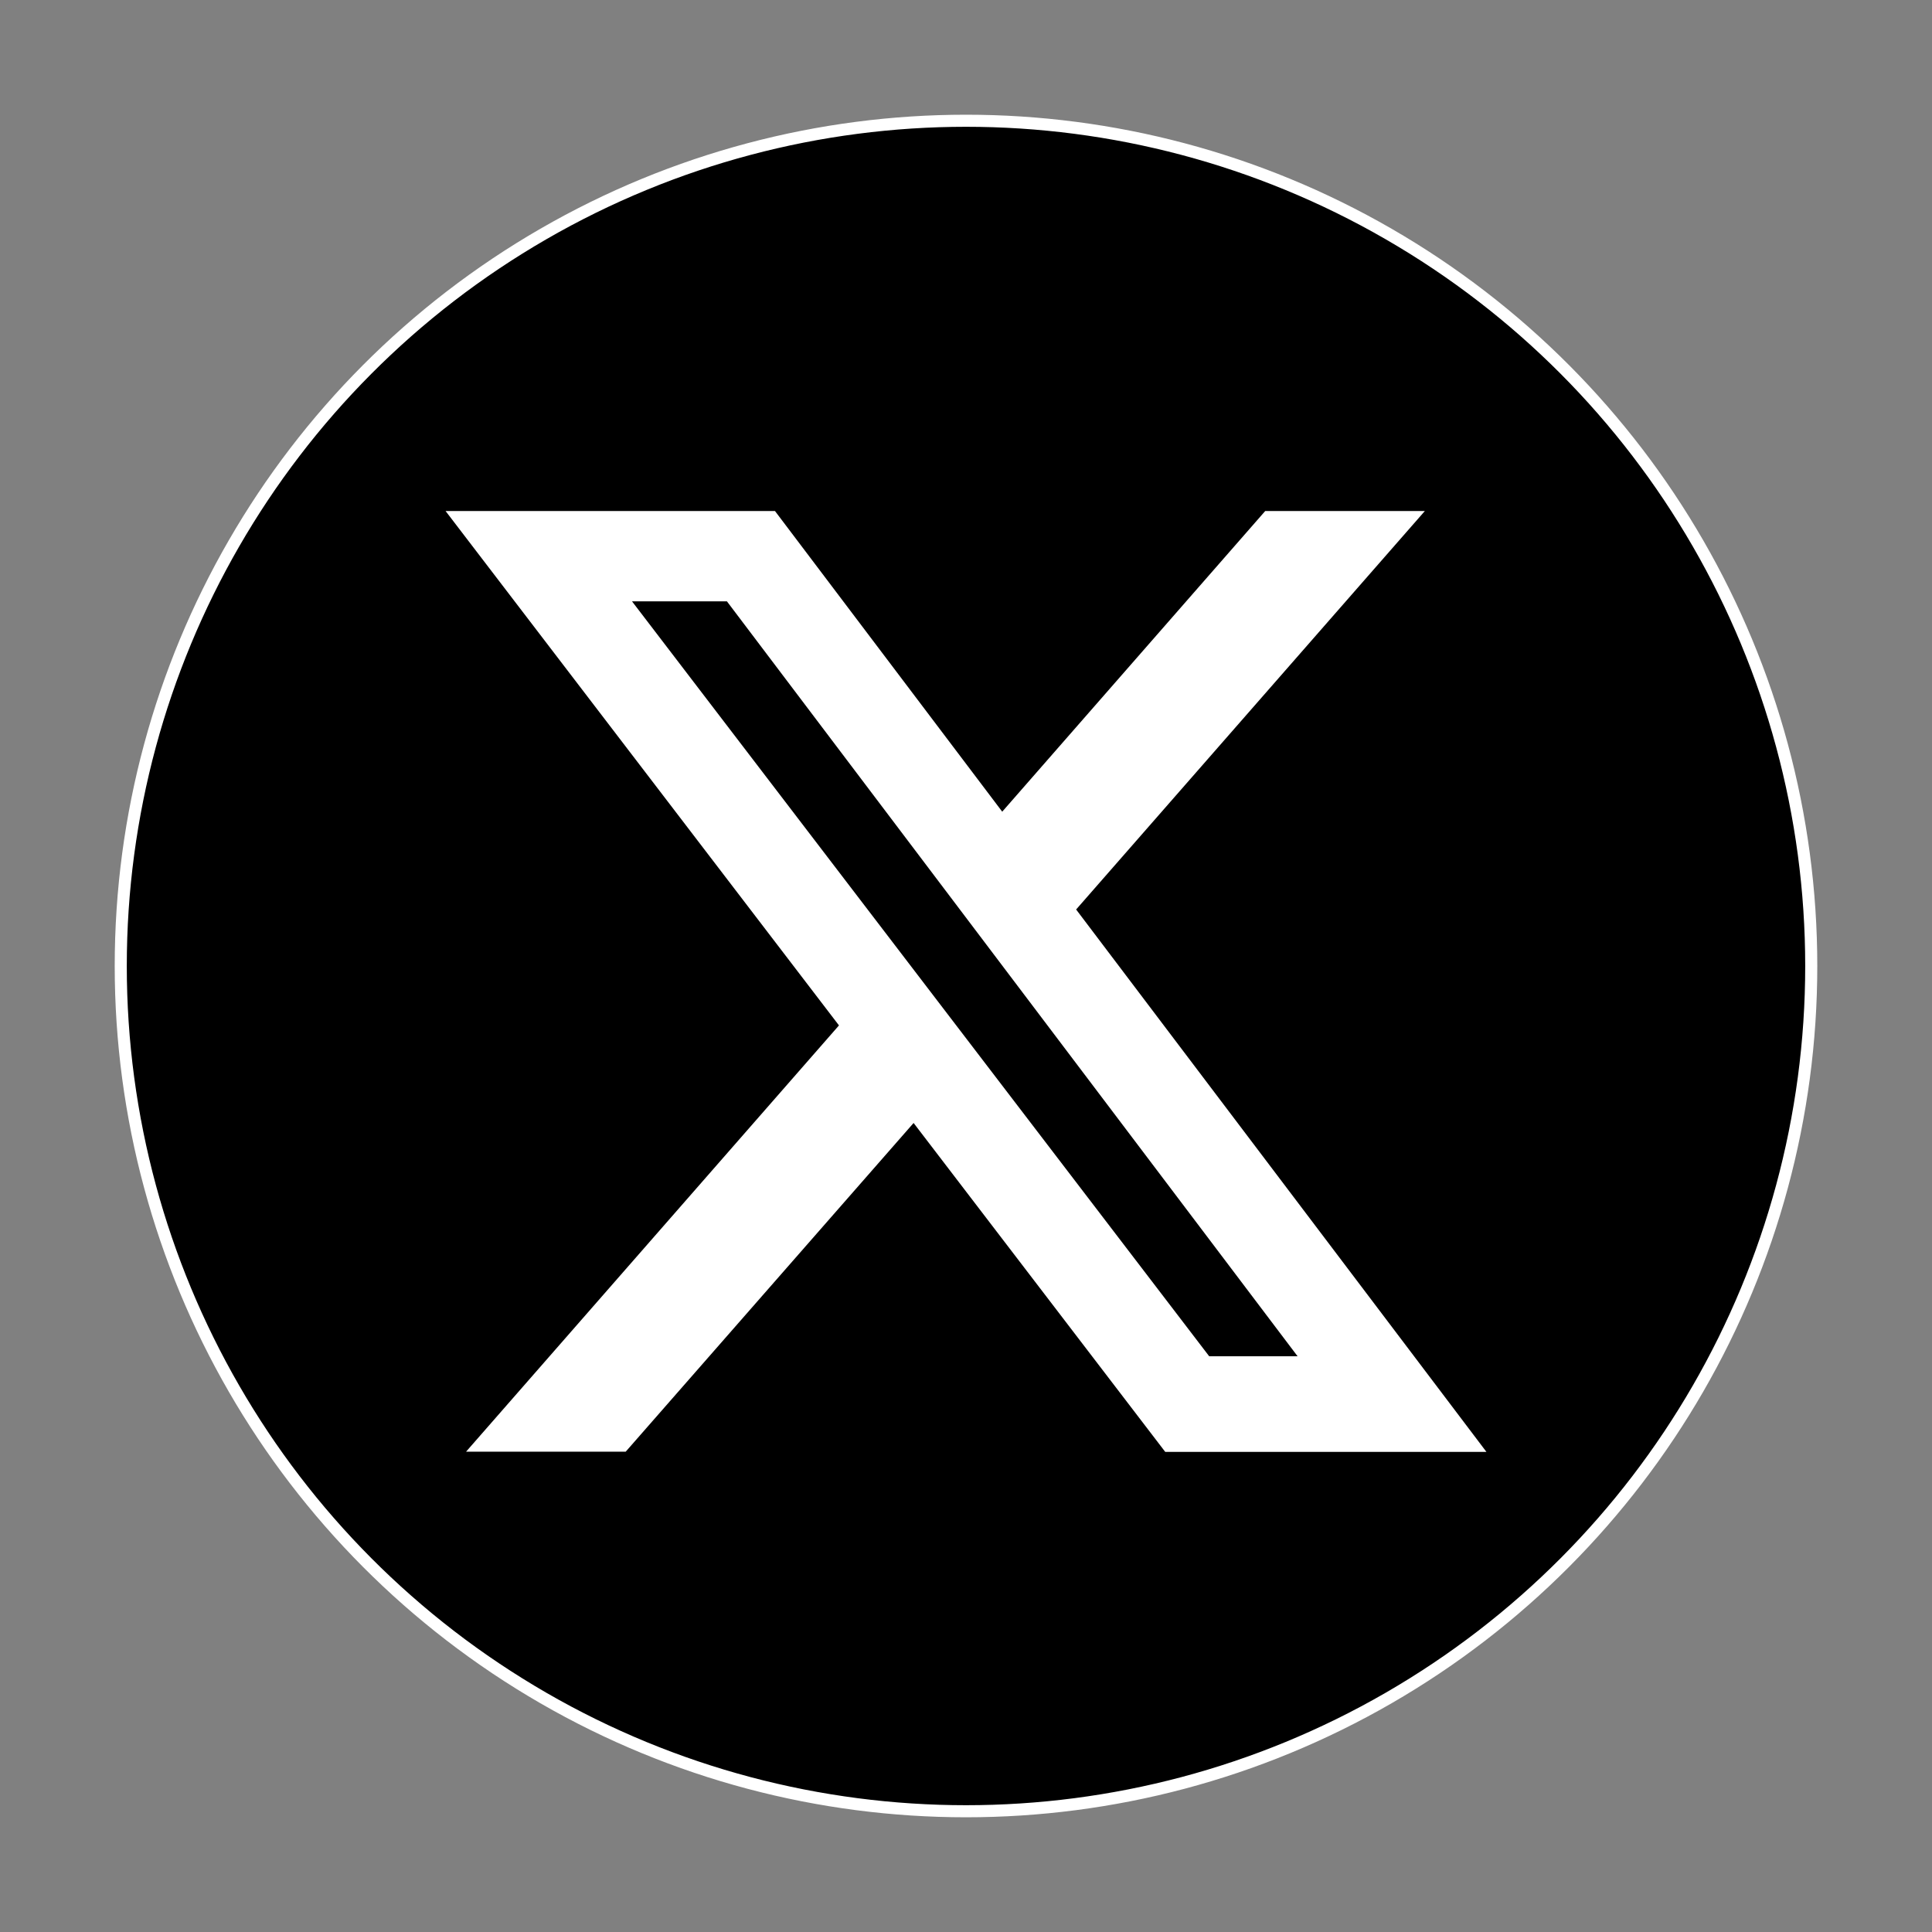 <?xml version="1.0" encoding="utf-8"?>
<!-- Generator: Adobe Illustrator 26.0.1, SVG Export Plug-In . SVG Version: 6.00 Build 0)  -->
<svg version="1.1" id="Layer_1" xmlns="http://www.w3.org/2000/svg" xmlns:xlink="http://www.w3.org/1999/xlink" x="0px" y="0px"
	 viewBox="0 0 800 800" style="enable-background:new 0 0 800 800;" xml:space="preserve">
<rect x="0" y="0" width="800" height="800" fill="#808080" stroke="none"/>
<style type="text/css">
	.st0{stroke:#FFFFFF;stroke-width:5;stroke-miterlimit:10;}
	.st1{fill:#FFFFFF;}
</style>
<circle class="st0" cx="400" cy="400" r="350"/>
<path class="st1" d="M523.9,211.6H590l-144.4,165l169.9,224.6h-133L378.3,465L259.1,601.1H193l154.4-176.5L184.5,211.6h136.4
	L415,336.1L523.9,211.6z M500.7,561.6h36.6L301,249h-39.3L500.7,561.6L500.7,561.6z"/>
</svg>
